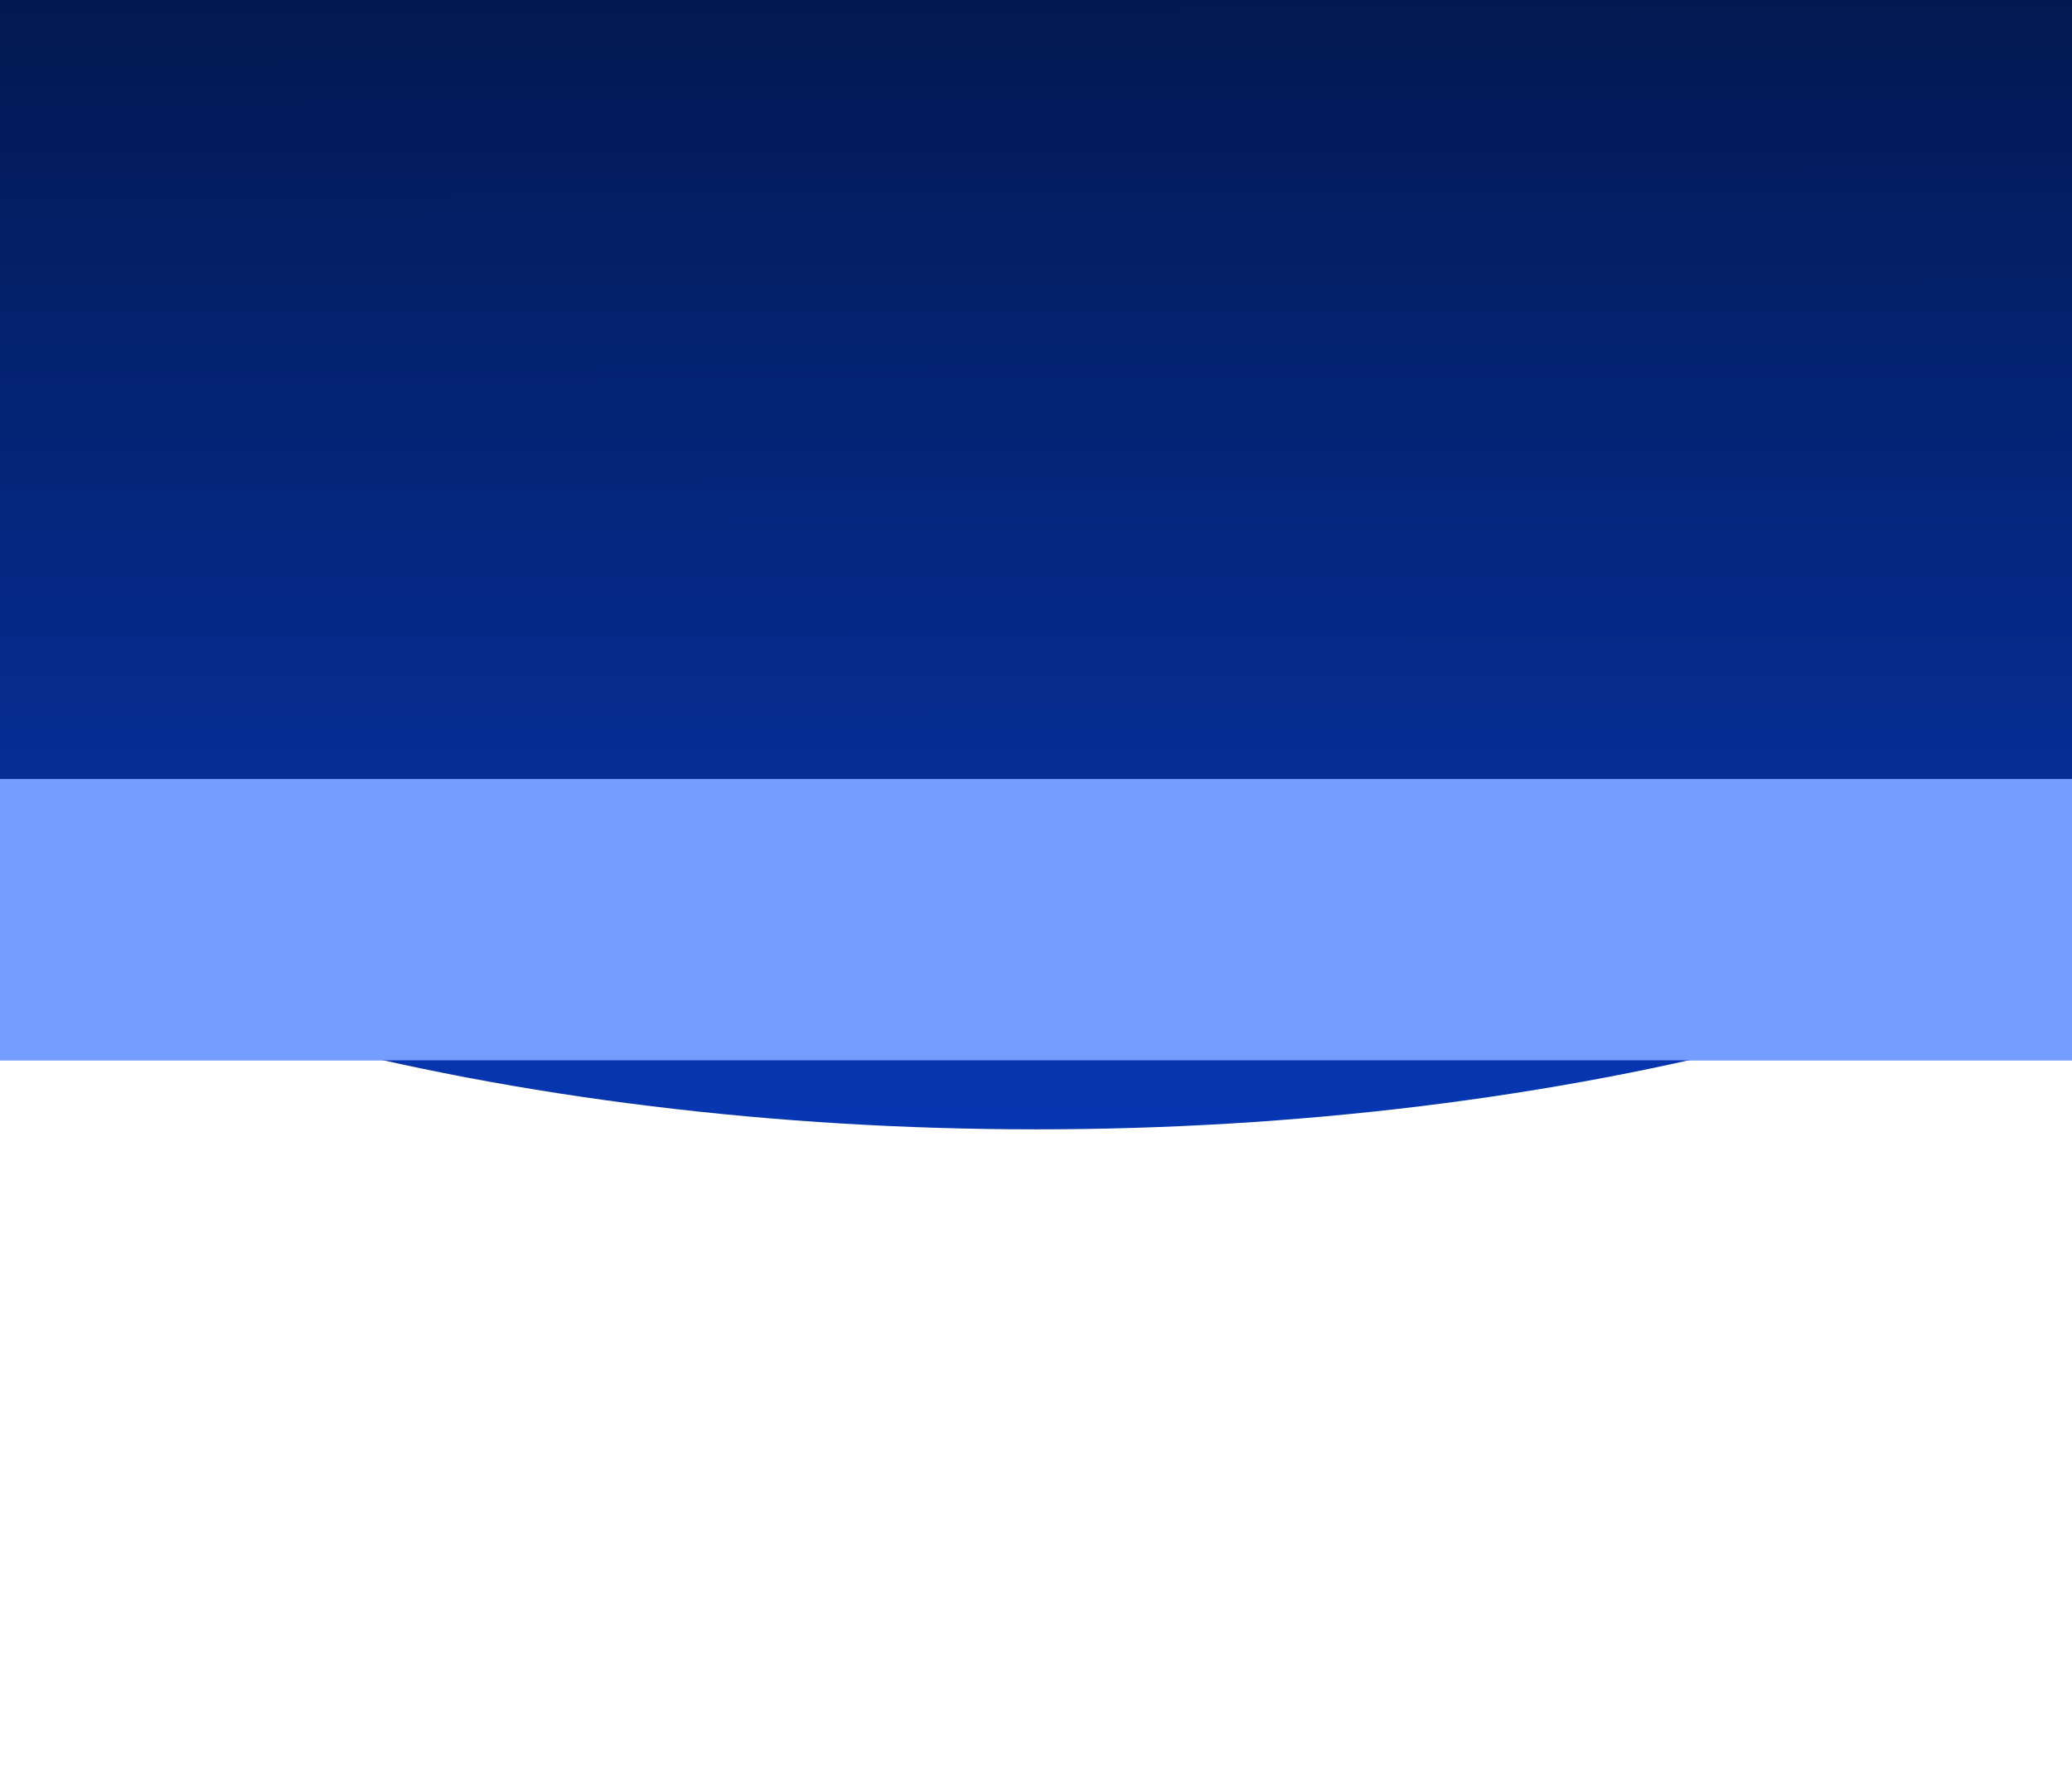 <svg width="1440" height="1237" viewBox="0 0 1440 1237" fill="none" xmlns="http://www.w3.org/2000/svg">
<ellipse cx="720" cy="306.5" rx="1039" ry="478.5" fill="url(#paint0_linear_11_469)"/>
<g filter="url(#filter0_f_11_469)">
<rect y="541.5" width="1440" height="195.436" fill="#2763FE"/>
</g>
<g filter="url(#filter1_f_11_469)">
<rect y="541.5" width="1440" height="195.436" fill="#759CFF"/>
</g>
<defs>
<filter id="filter0_f_11_469" x="-500" y="41.5" width="2440" height="1195.44" filterUnits="userSpaceOnUse" color-interpolation-filters="sRGB">
<feFlood flood-opacity="0" result="BackgroundImageFix"/>
<feBlend mode="normal" in="SourceGraphic" in2="BackgroundImageFix" result="shape"/>
<feGaussianBlur stdDeviation="250" result="effect1_foregroundBlur_11_469"/>
</filter>
<filter id="filter1_f_11_469" x="-500" y="41.5" width="2440" height="1195.44" filterUnits="userSpaceOnUse" color-interpolation-filters="sRGB">
<feFlood flood-opacity="0" result="BackgroundImageFix"/>
<feBlend mode="normal" in="SourceGraphic" in2="BackgroundImageFix" result="shape"/>
<feGaussianBlur stdDeviation="250" result="effect1_foregroundBlur_11_469"/>
</filter>
<linearGradient id="paint0_linear_11_469" x1="720" y1="-172" x2="721.78" y2="1338.85" gradientUnits="userSpaceOnUse">
<stop offset="0.109" stop-color="#021850"/>
<stop offset="0.809" stop-color="#0841D3"/>
</linearGradient>
</defs>
</svg>
